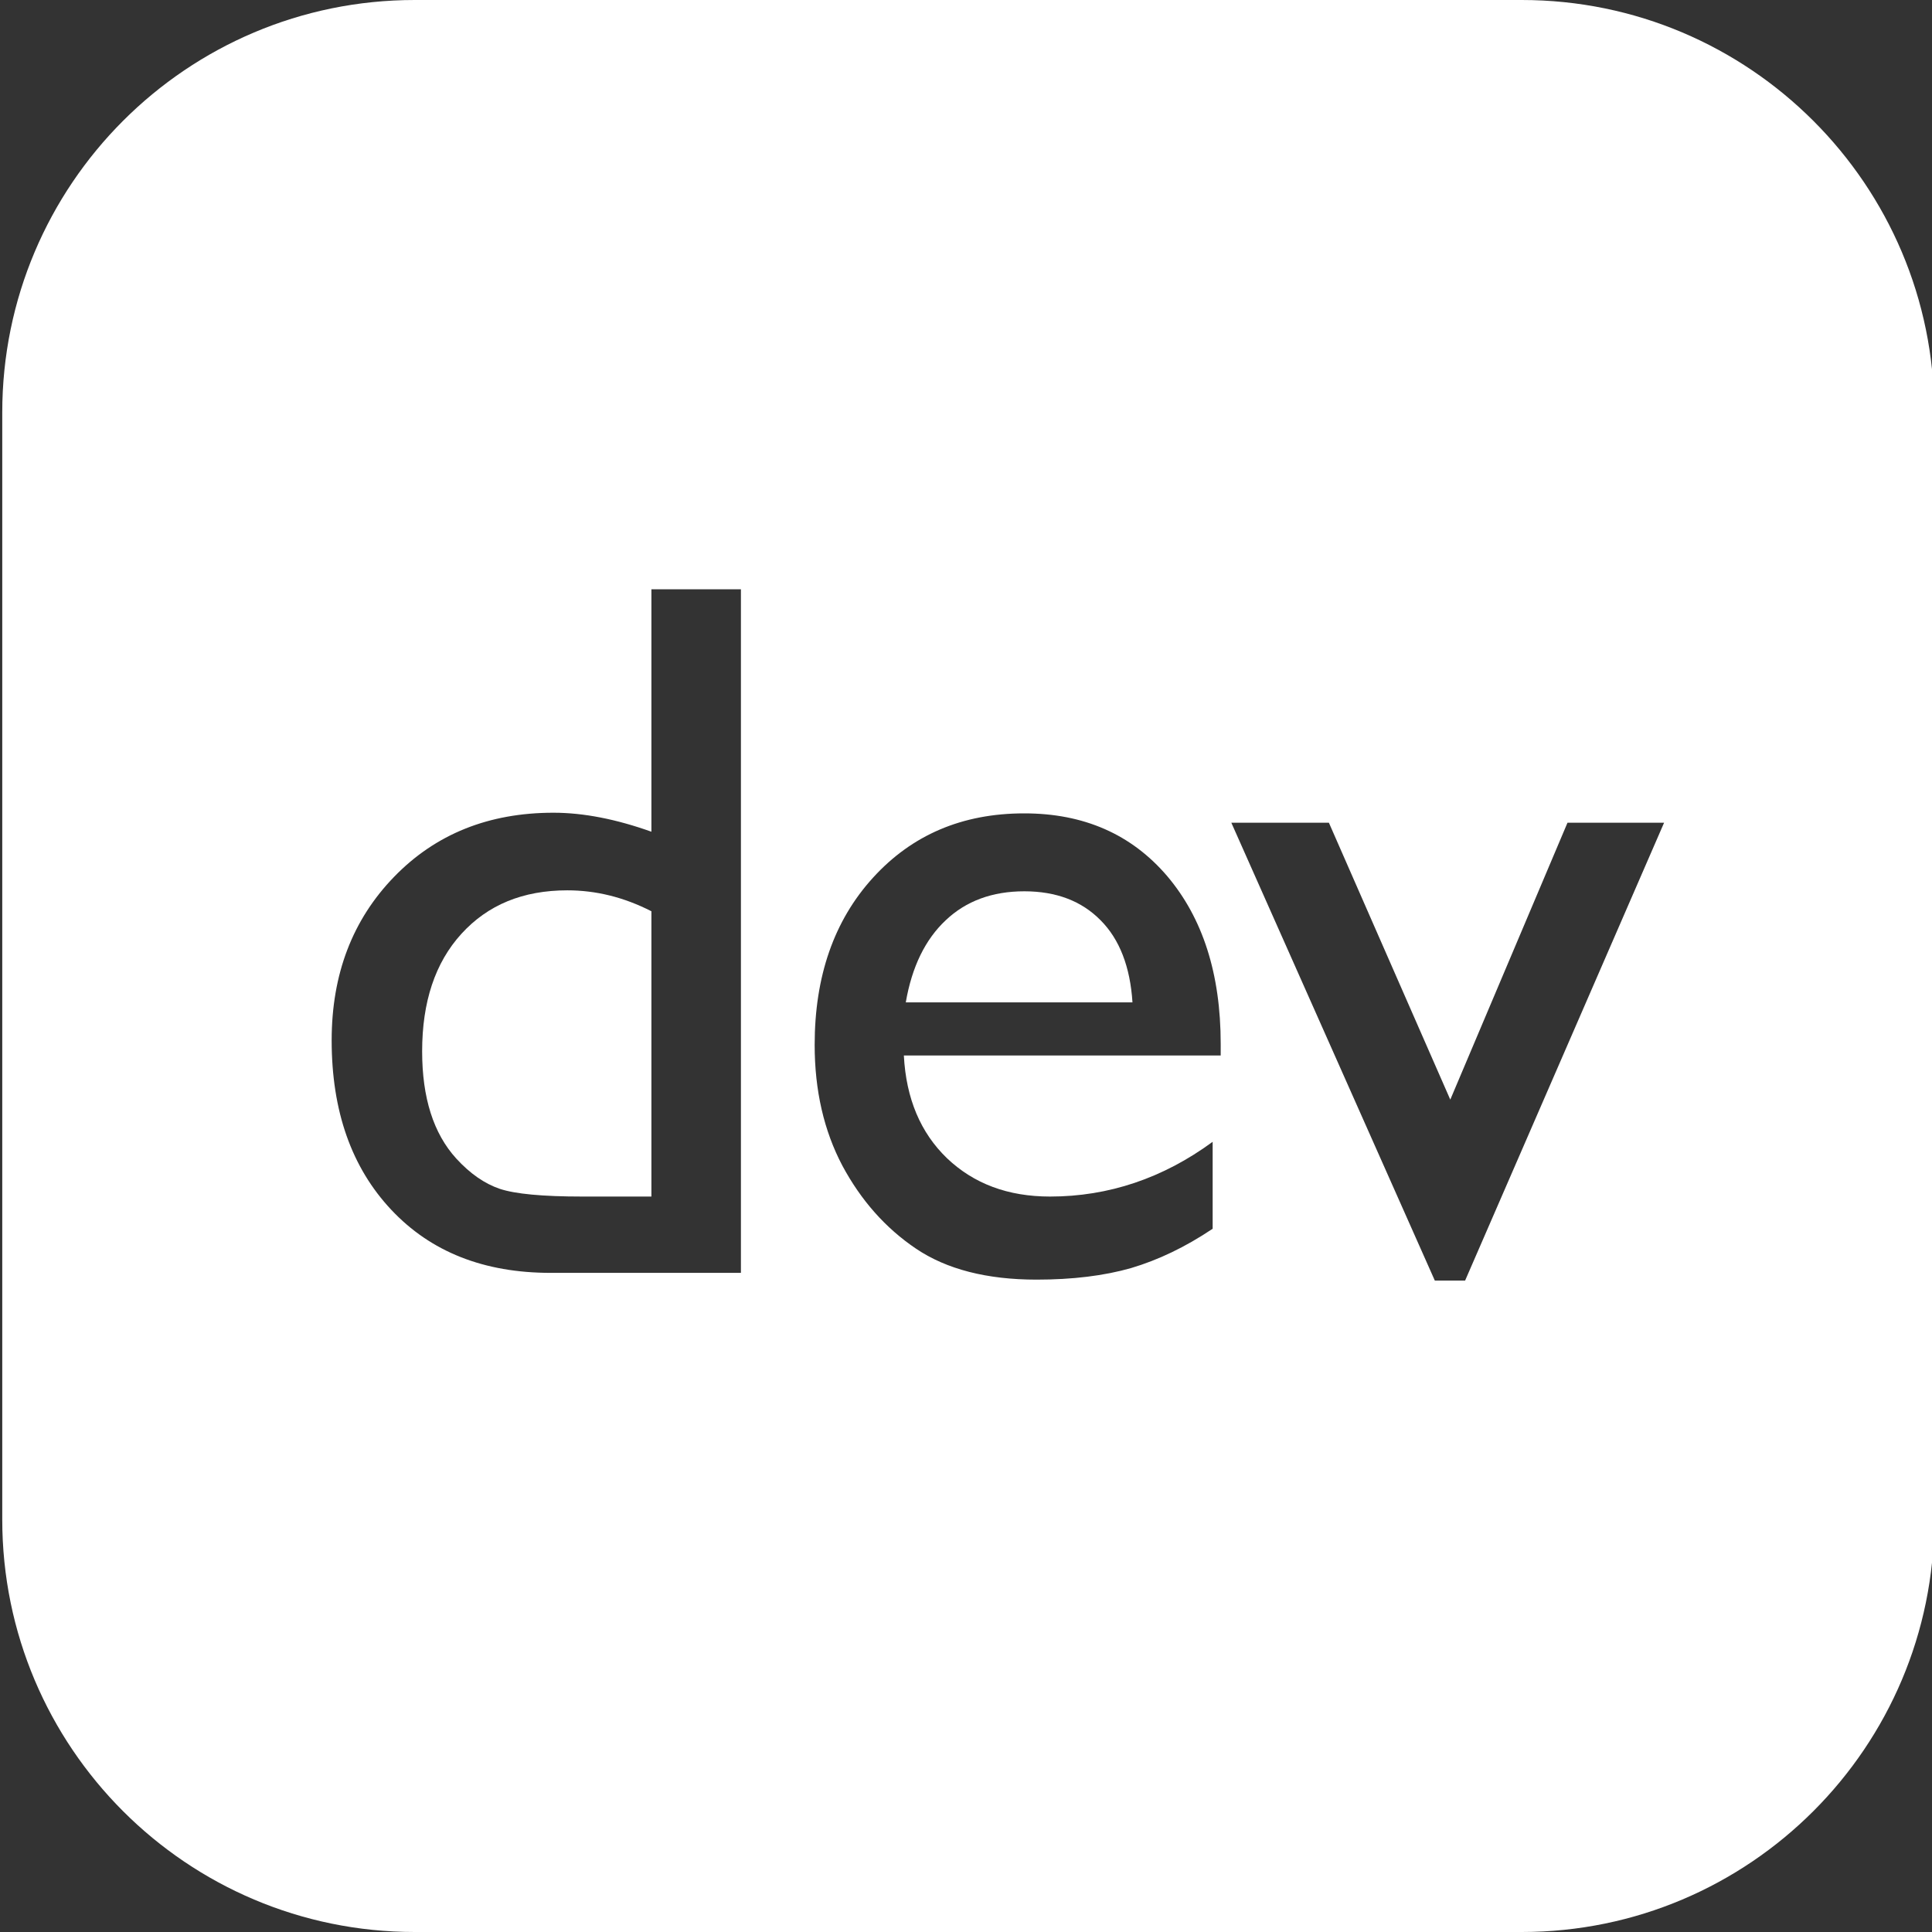 <?xml version="1.0" encoding="utf-8"?>
<!-- Generator: Adobe Illustrator 23.0.6, SVG Export Plug-In . SVG Version: 6.00 Build 0)  -->
<svg version="1.1" id="Layer_1" xmlns="http://www.w3.org/2000/svg" xmlns:xlink="http://www.w3.org/1999/xlink" x="0px" y="0px"
	 viewBox="0 0 600 600" style="enable-background:new 0 0 600 600;" xml:space="preserve">
<rect x="0" y="0" width="600" height="600" fill="#333333" stroke="none"/>
<style type="text/css">
	.st0{fill:#FFFFFF;}
</style>
<g>
	<path class="st0" d="M143.3,290c-8.2,9-12.2,21.2-12.2,36.5c0,14.4,3.5,25.5,10.6,33.3c4.3,4.7,8.8,7.8,13.5,9.4
		c4.8,1.6,13.3,2.4,25.7,2.4h21.4V283c-8.6-4.4-17.3-6.5-26.1-6.5C162.4,276.5,151.5,281,143.3,290z"/>
	<path class="st0" d="M318.1,276.8c-9.9,0-18.1,3-24.4,9c-6.3,5.9-10.5,14.4-12.4,25.5h70.4c-0.7-11-4-19.6-9.9-25.5
		C335.9,279.8,328,276.8,318.1,276.8z"/>
	<path class="st0" d="M472.6,0H128.8C58,0,0.7,57.4,0.7,128.1v343.8C0.7,542.6,58,600,128.8,600h343.8
		c70.7,0,128.1-57.4,128.1-128.1V128.1C600.7,57.4,543.3,0,472.6,0z M230.1,395.3H171c-20.7,0-37.2-6.5-49.5-19.6
		c-12.3-13.1-18.5-30.6-18.5-52.6c0-20.6,6.5-37.5,19.4-50.8c12.9-13.3,29.4-19.9,49.5-19.9c9.3,0,19.5,2,30.4,5.9V183h27.8V395.3z
		 M379.1,327.8H379h-98.3c0.7,13.4,5.2,24,13.4,31.9c8.3,7.9,18.9,11.9,32,11.9c18.2,0,35.1-5.7,50.5-17v27
		c-8.5,5.7-16.9,9.7-25.3,12.2c-8.4,2.4-18.2,3.6-29.4,3.6c-15.4,0-27.9-3.2-37.4-9.6c-9.5-6.4-17.1-15-22.9-25.8
		c-5.7-10.8-8.6-23.3-8.6-37.5c0-21.3,6-38.6,18.1-51.9c12.1-13.3,27.7-20,47-20c18.5,0,33.3,6.5,44.4,19.5
		c11,13,16.6,30.3,16.6,52.1V327.8z M455,397.7h-9.4l-63.2-142.2h30.3l37.7,86l36.4-86h30L455,397.7z"/>
</g>
</svg>

